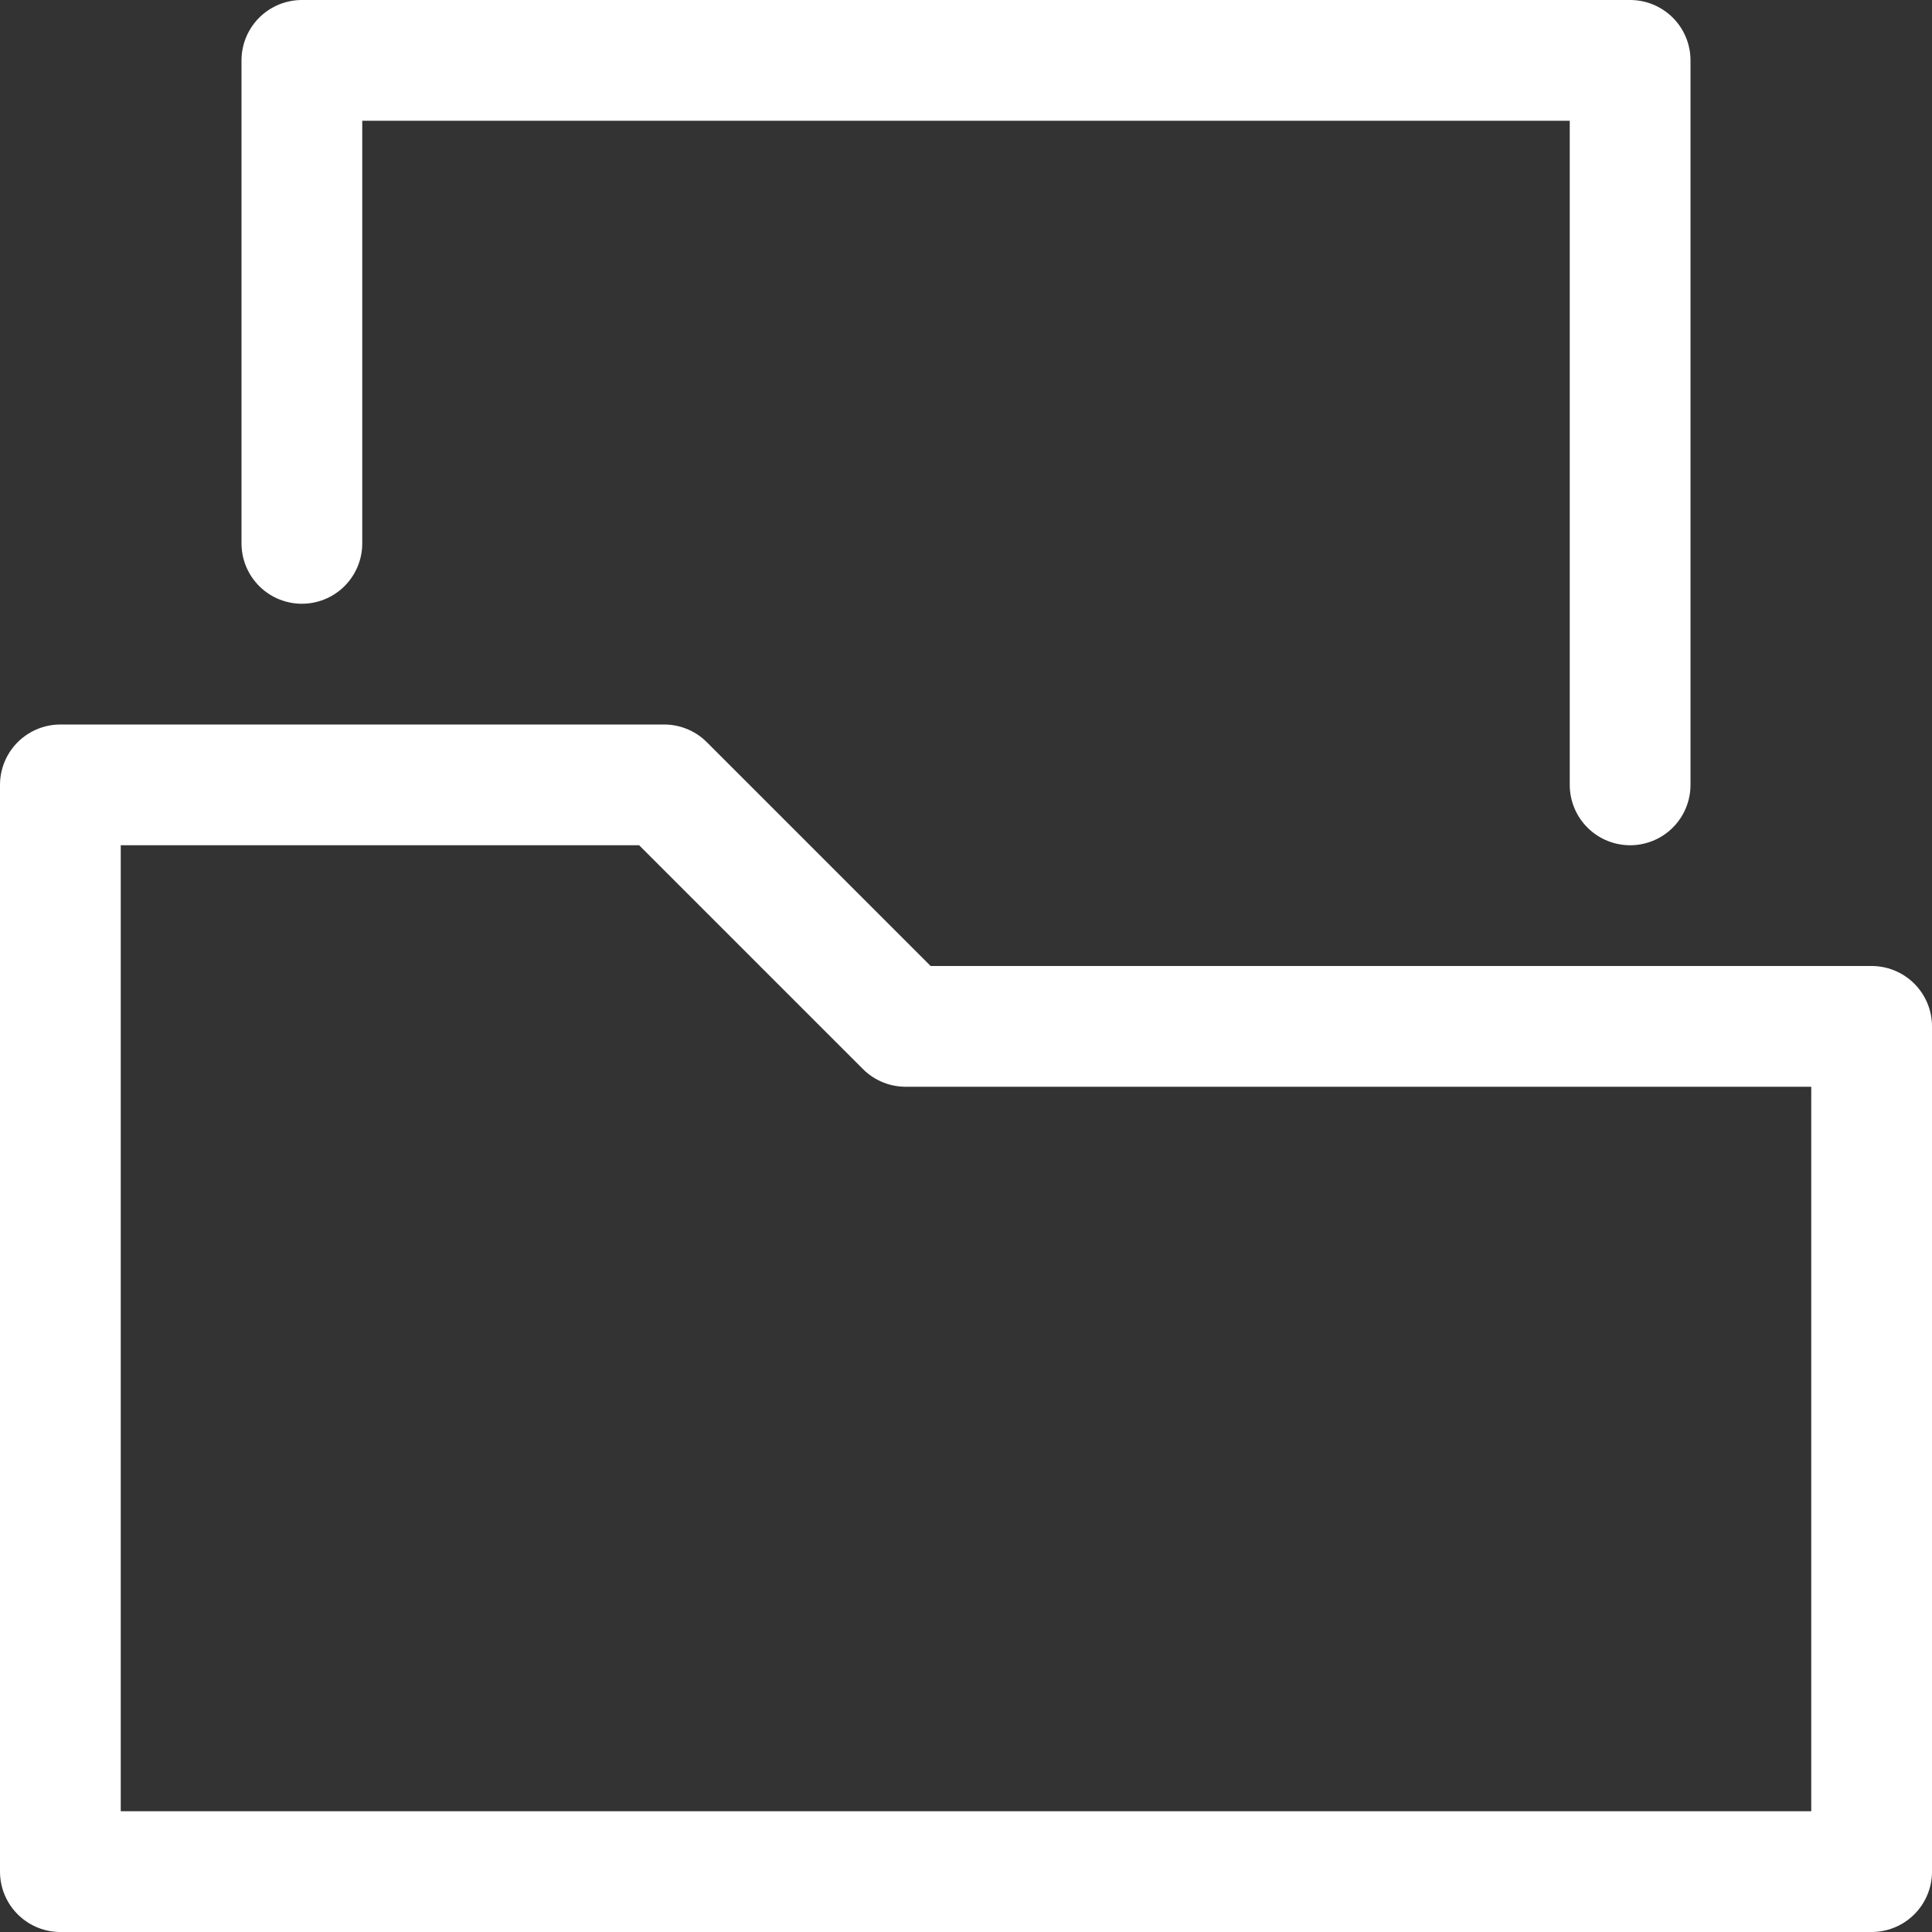 <svg width="16" height="16" viewBox="0 0 16 16" fill="none" xmlns="http://www.w3.org/2000/svg">
<rect x="0" y="0" width="16" height="16" fill="#333333" stroke="none"/>
<g clip-path="url(#clip0_333_1594)">
<path d="M2.5 4.5V0.5H13.5V6.5" stroke="white" stroke-linecap="round" stroke-linejoin="round"/>
<path d="M7.5 8.5L5.5 6.5H0.5V15.5H15.5V8.5H7.5Z" stroke="white" stroke-linecap="round" stroke-linejoin="round"/>
</g>
<defs>
<clipPath id="clip0_333_1594">
<rect width="16" height="16" fill="white"/>
</clipPath>
</defs>
</svg>
